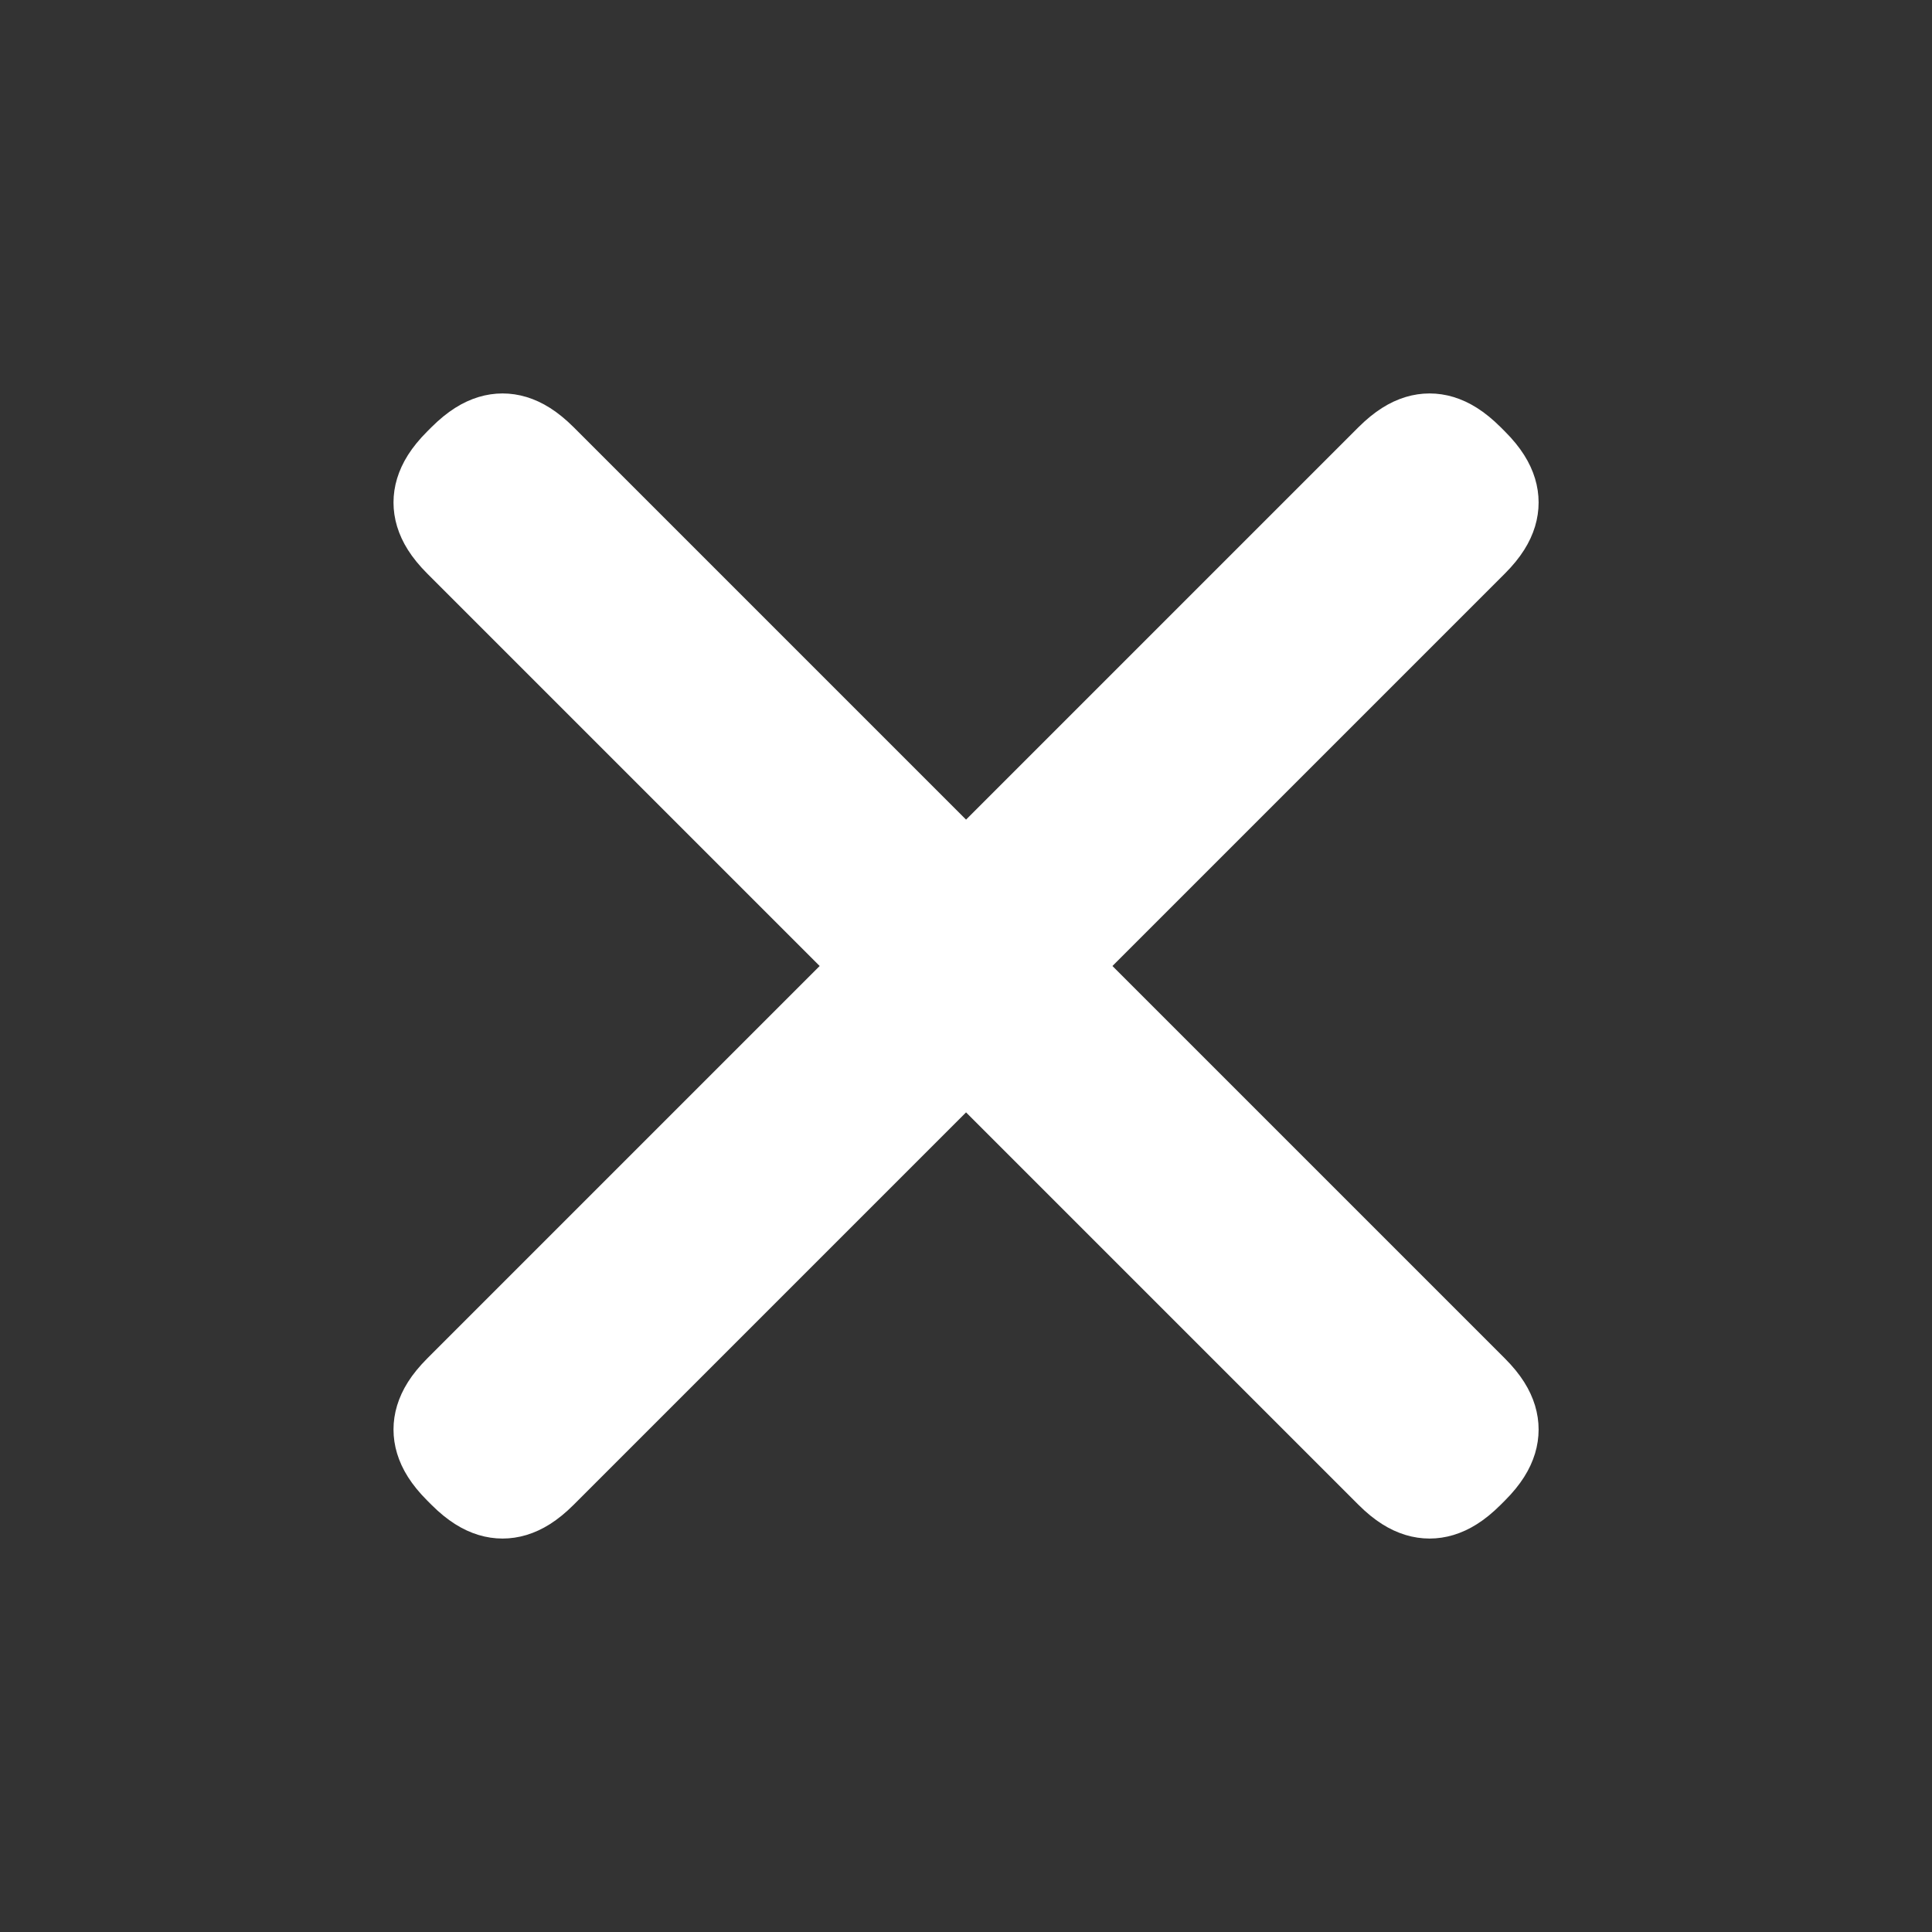 <svg width="34" height="34" viewBox="0 0 34 34" fill="none" xmlns="http://www.w3.org/2000/svg">
<rect x="0" y="0" width="34" height="34" fill="#333333" stroke="none"/>
<path fill-rule="evenodd" clip-rule="evenodd" d="M19.577 17L26.483 23.906C26.765 24.188 26.929 24.456 27.014 24.735C27.098 25.014 27.098 25.3 27.014 25.579C26.929 25.858 26.765 26.126 26.483 26.408L26.409 26.482C26.127 26.764 25.859 26.928 25.58 27.013C25.301 27.097 25.015 27.097 24.736 27.013C24.457 26.928 24.189 26.764 23.907 26.482L17.001 19.576L10.095 26.482C9.813 26.764 9.545 26.928 9.266 27.013C8.987 27.097 8.701 27.097 8.422 27.013C8.143 26.928 7.875 26.764 7.593 26.482L7.519 26.408C7.237 26.126 7.073 25.858 6.988 25.579C6.904 25.3 6.904 25.014 6.988 24.735C7.073 24.456 7.237 24.188 7.519 23.906L14.425 17L7.519 10.094C7.237 9.812 7.073 9.544 6.988 9.265C6.904 8.986 6.904 8.7 6.988 8.421C7.073 8.142 7.237 7.874 7.519 7.592L7.593 7.518C7.875 7.237 8.143 7.072 8.422 6.987C8.701 6.903 8.987 6.903 9.266 6.987C9.545 7.072 9.813 7.237 10.095 7.518L17.001 14.424L23.907 7.518C24.189 7.237 24.457 7.072 24.736 6.987C25.015 6.903 25.301 6.903 25.58 6.987C25.859 7.072 26.127 7.237 26.409 7.518L26.483 7.592C26.765 7.874 26.929 8.142 27.014 8.421C27.098 8.7 27.098 8.986 27.014 9.265C26.929 9.544 26.765 9.812 26.483 10.094L19.577 17Z" fill="white"/>
</svg>

